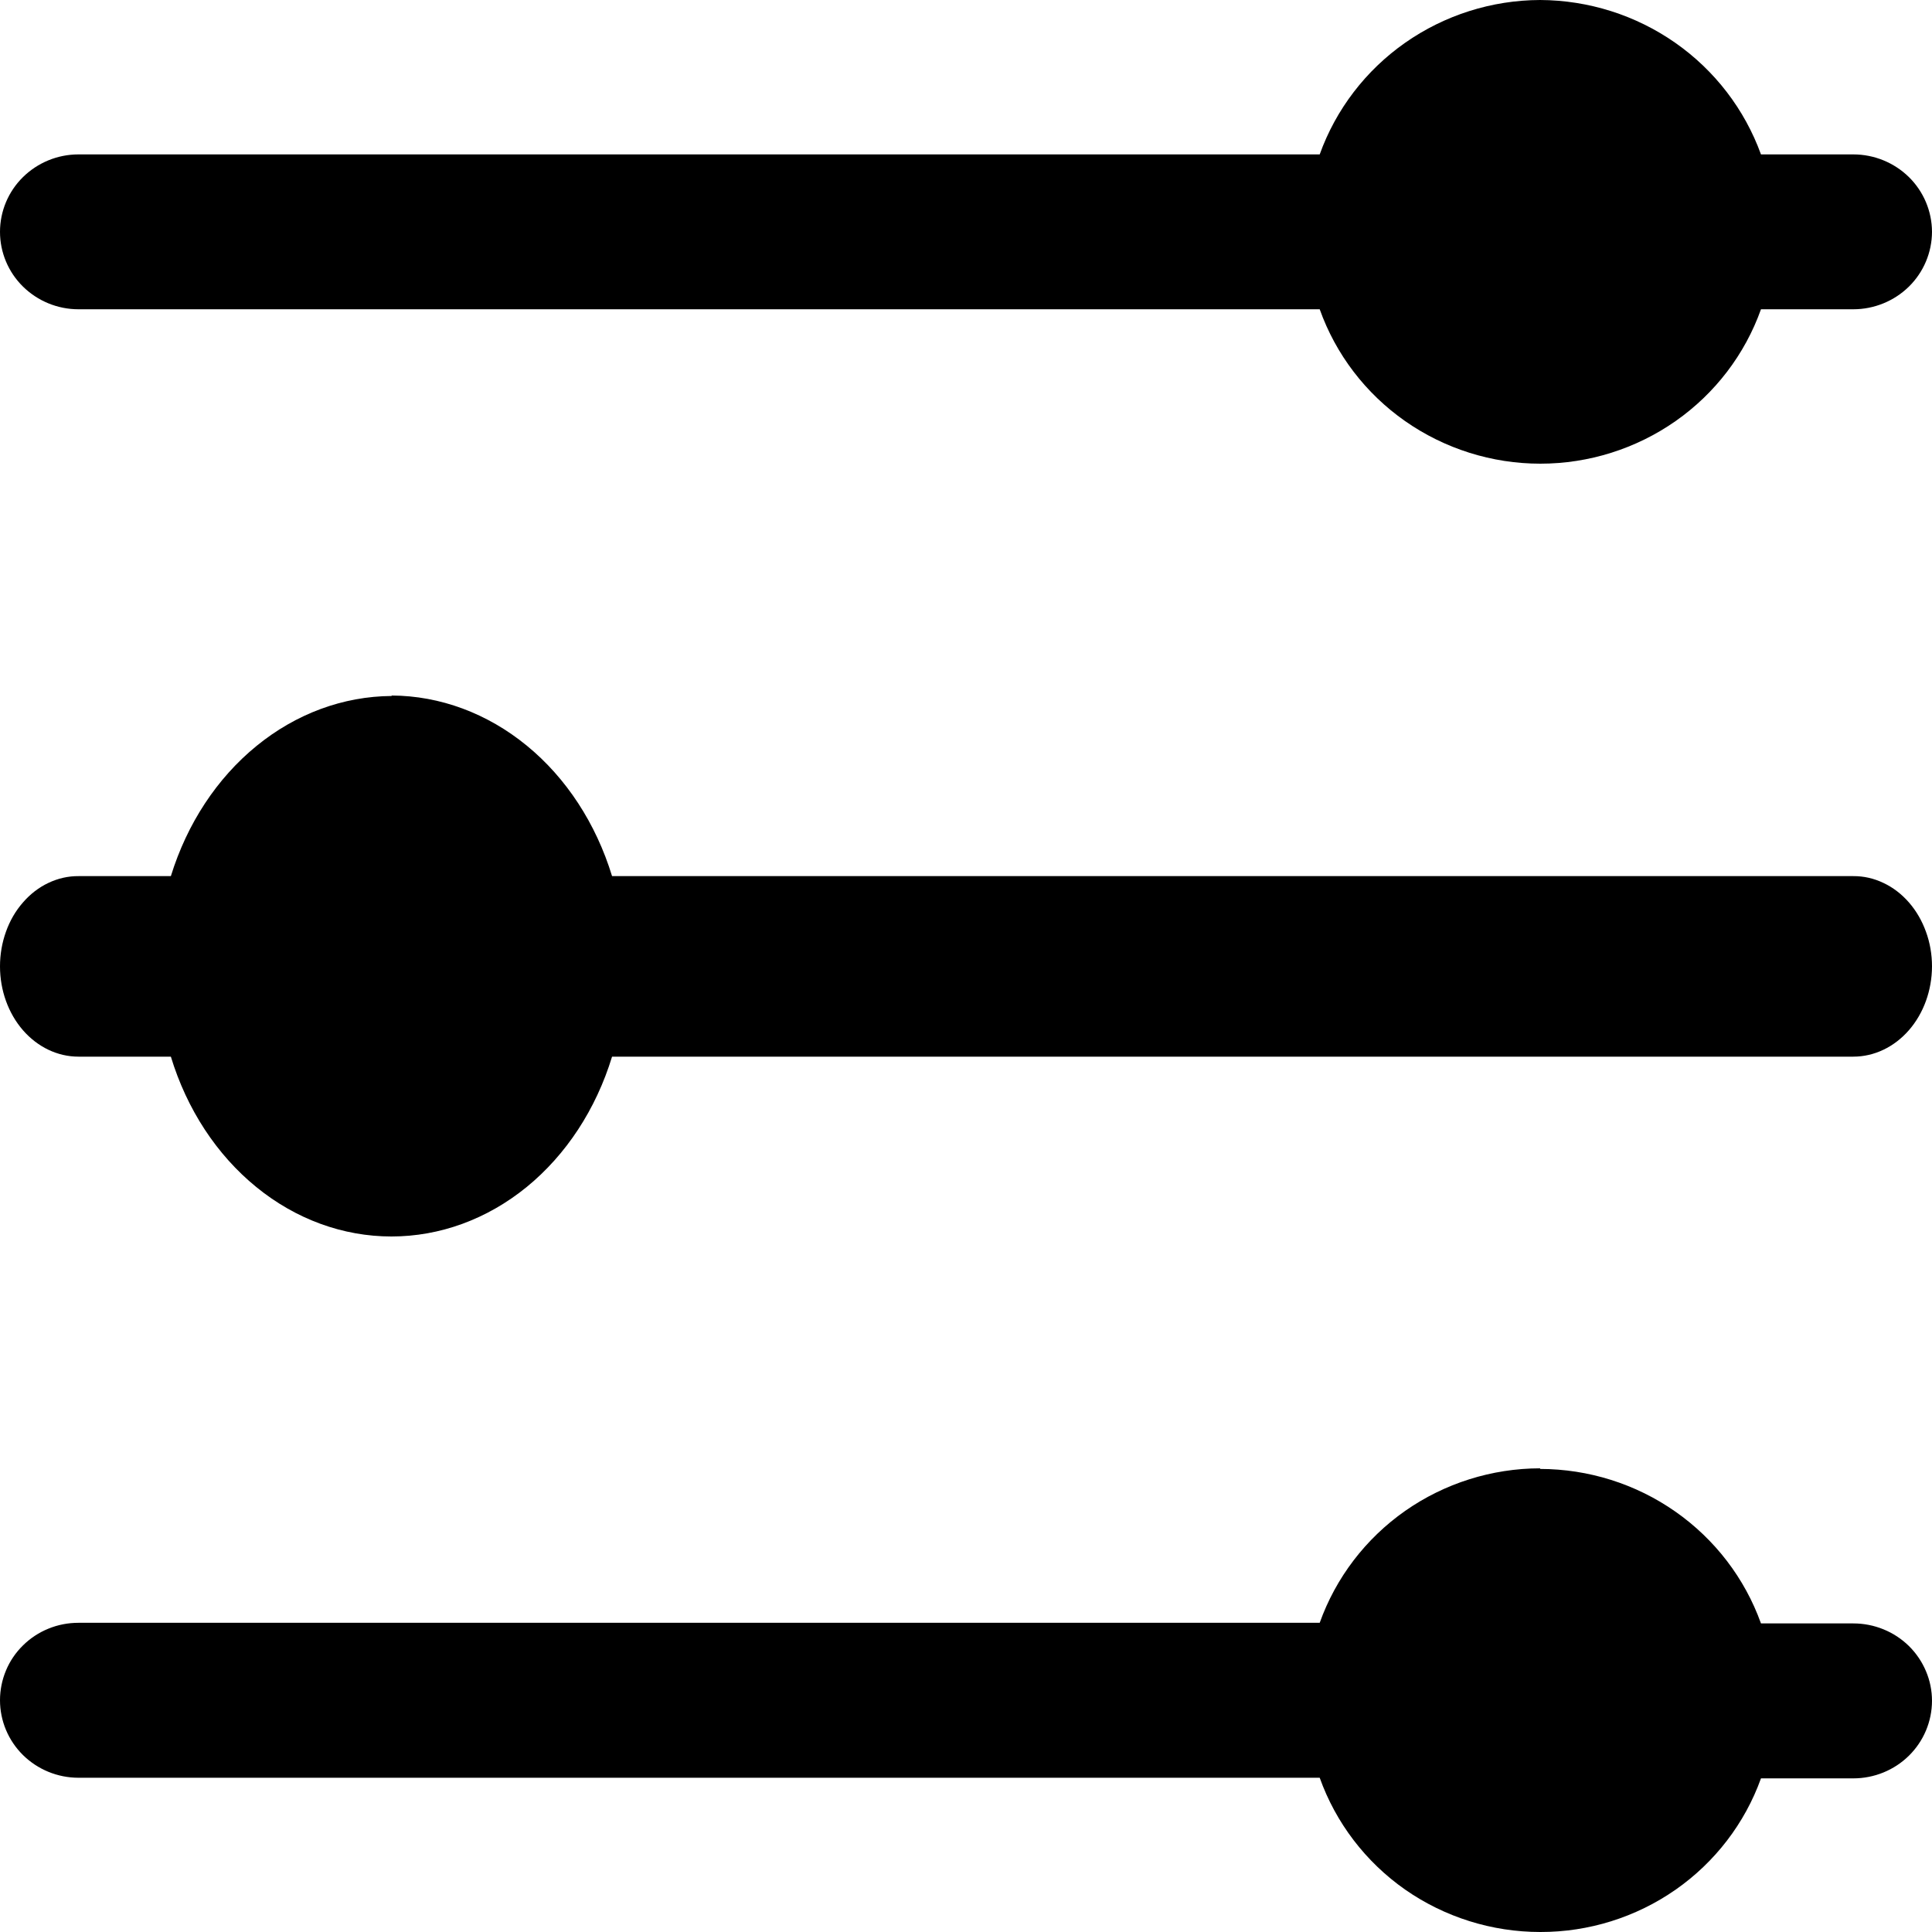 <svg width="25" height="25" viewBox="0 0 25 25" fill="none" xmlns="http://www.w3.org/2000/svg">
<path d="M5.068 9C5.695 9.003 6.305 9.23 6.816 9.648C7.327 10.066 7.712 10.656 7.92 11.337L23.982 11.337C24.116 11.336 24.248 11.366 24.371 11.425C24.495 11.483 24.607 11.569 24.702 11.678C24.796 11.786 24.871 11.915 24.922 12.057C24.974 12.199 25 12.351 25 12.505C24.999 12.815 24.892 13.112 24.701 13.331C24.51 13.55 24.251 13.673 23.982 13.673L7.92 13.673C7.712 14.354 7.326 14.943 6.815 15.36C6.303 15.777 5.692 16 5.065 16C4.439 16 3.827 15.777 3.316 15.36C2.804 14.943 2.418 14.354 2.211 13.673L1.015 13.673C0.746 13.673 0.488 13.55 0.297 13.331C0.107 13.112 3.77872e-06 12.815 3.76518e-06 12.505C-0 12.351 0.026 12.199 0.077 12.057C0.127 11.915 0.202 11.786 0.297 11.678C0.391 11.569 0.503 11.483 0.626 11.425C0.75 11.366 0.882 11.336 1.015 11.337L2.211 11.337C2.421 10.657 2.808 10.069 3.32 9.652C3.831 9.235 4.441 9.01 5.068 9.006L5.068 9Z" fill="black"/>
<path d="M19.929 5.59382e-07C20.556 0.003 21.166 0.196 21.678 0.554C22.189 0.911 22.576 1.416 22.787 1.998L23.982 1.998C24.251 1.998 24.51 2.104 24.701 2.291C24.892 2.479 24.999 2.734 25 3C24.999 3.266 24.892 3.521 24.701 3.709C24.51 3.896 24.251 4.002 23.982 4.002L22.787 4.002C22.579 4.586 22.193 5.091 21.682 5.449C21.17 5.807 20.559 6 19.932 6C19.305 6 18.694 5.807 18.182 5.449C17.671 5.091 17.285 4.586 17.077 4.002L1.015 4.002C0.746 4.002 0.488 3.896 0.297 3.708C0.107 3.521 -1.1952e-07 3.266 -1.31134e-07 3C-1.42749e-07 2.734 0.107 2.479 0.297 2.292C0.488 2.104 0.746 1.998 1.015 1.998L17.077 1.998C17.286 1.416 17.672 0.911 18.183 0.553C18.693 0.196 19.303 0.002 19.929 5.59382e-07Z" fill="black"/>
<path d="M19.929 19.008C20.556 19.009 21.168 19.202 21.679 19.56C22.191 19.918 22.578 20.424 22.787 21.007L23.982 21.007C24.116 21.007 24.248 21.033 24.371 21.083C24.495 21.133 24.607 21.207 24.702 21.3C24.796 21.393 24.871 21.504 24.922 21.625C24.974 21.747 25 21.878 25 22.01C24.999 22.276 24.892 22.531 24.701 22.719C24.51 22.907 24.251 23.012 23.982 23.012L22.787 23.012C22.578 23.594 22.191 24.098 21.68 24.454C21.168 24.81 20.558 25.001 19.932 25C19.305 25 18.694 24.808 18.182 24.451C17.671 24.093 17.285 23.587 17.077 23.004L1.015 23.004C0.746 23.004 0.488 22.898 0.297 22.71C0.107 22.522 3.7985e-06 22.267 3.78688e-06 22.001C-0 21.87 0.026 21.739 0.077 21.617C0.127 21.496 0.202 21.385 0.297 21.292C0.391 21.199 0.503 21.125 0.626 21.075C0.75 21.024 0.882 20.999 1.015 20.999L17.077 20.999C17.285 20.416 17.671 19.91 18.181 19.552C18.692 19.194 19.303 19.001 19.929 19L19.929 19.008Z" fill="black"/>
</svg>

